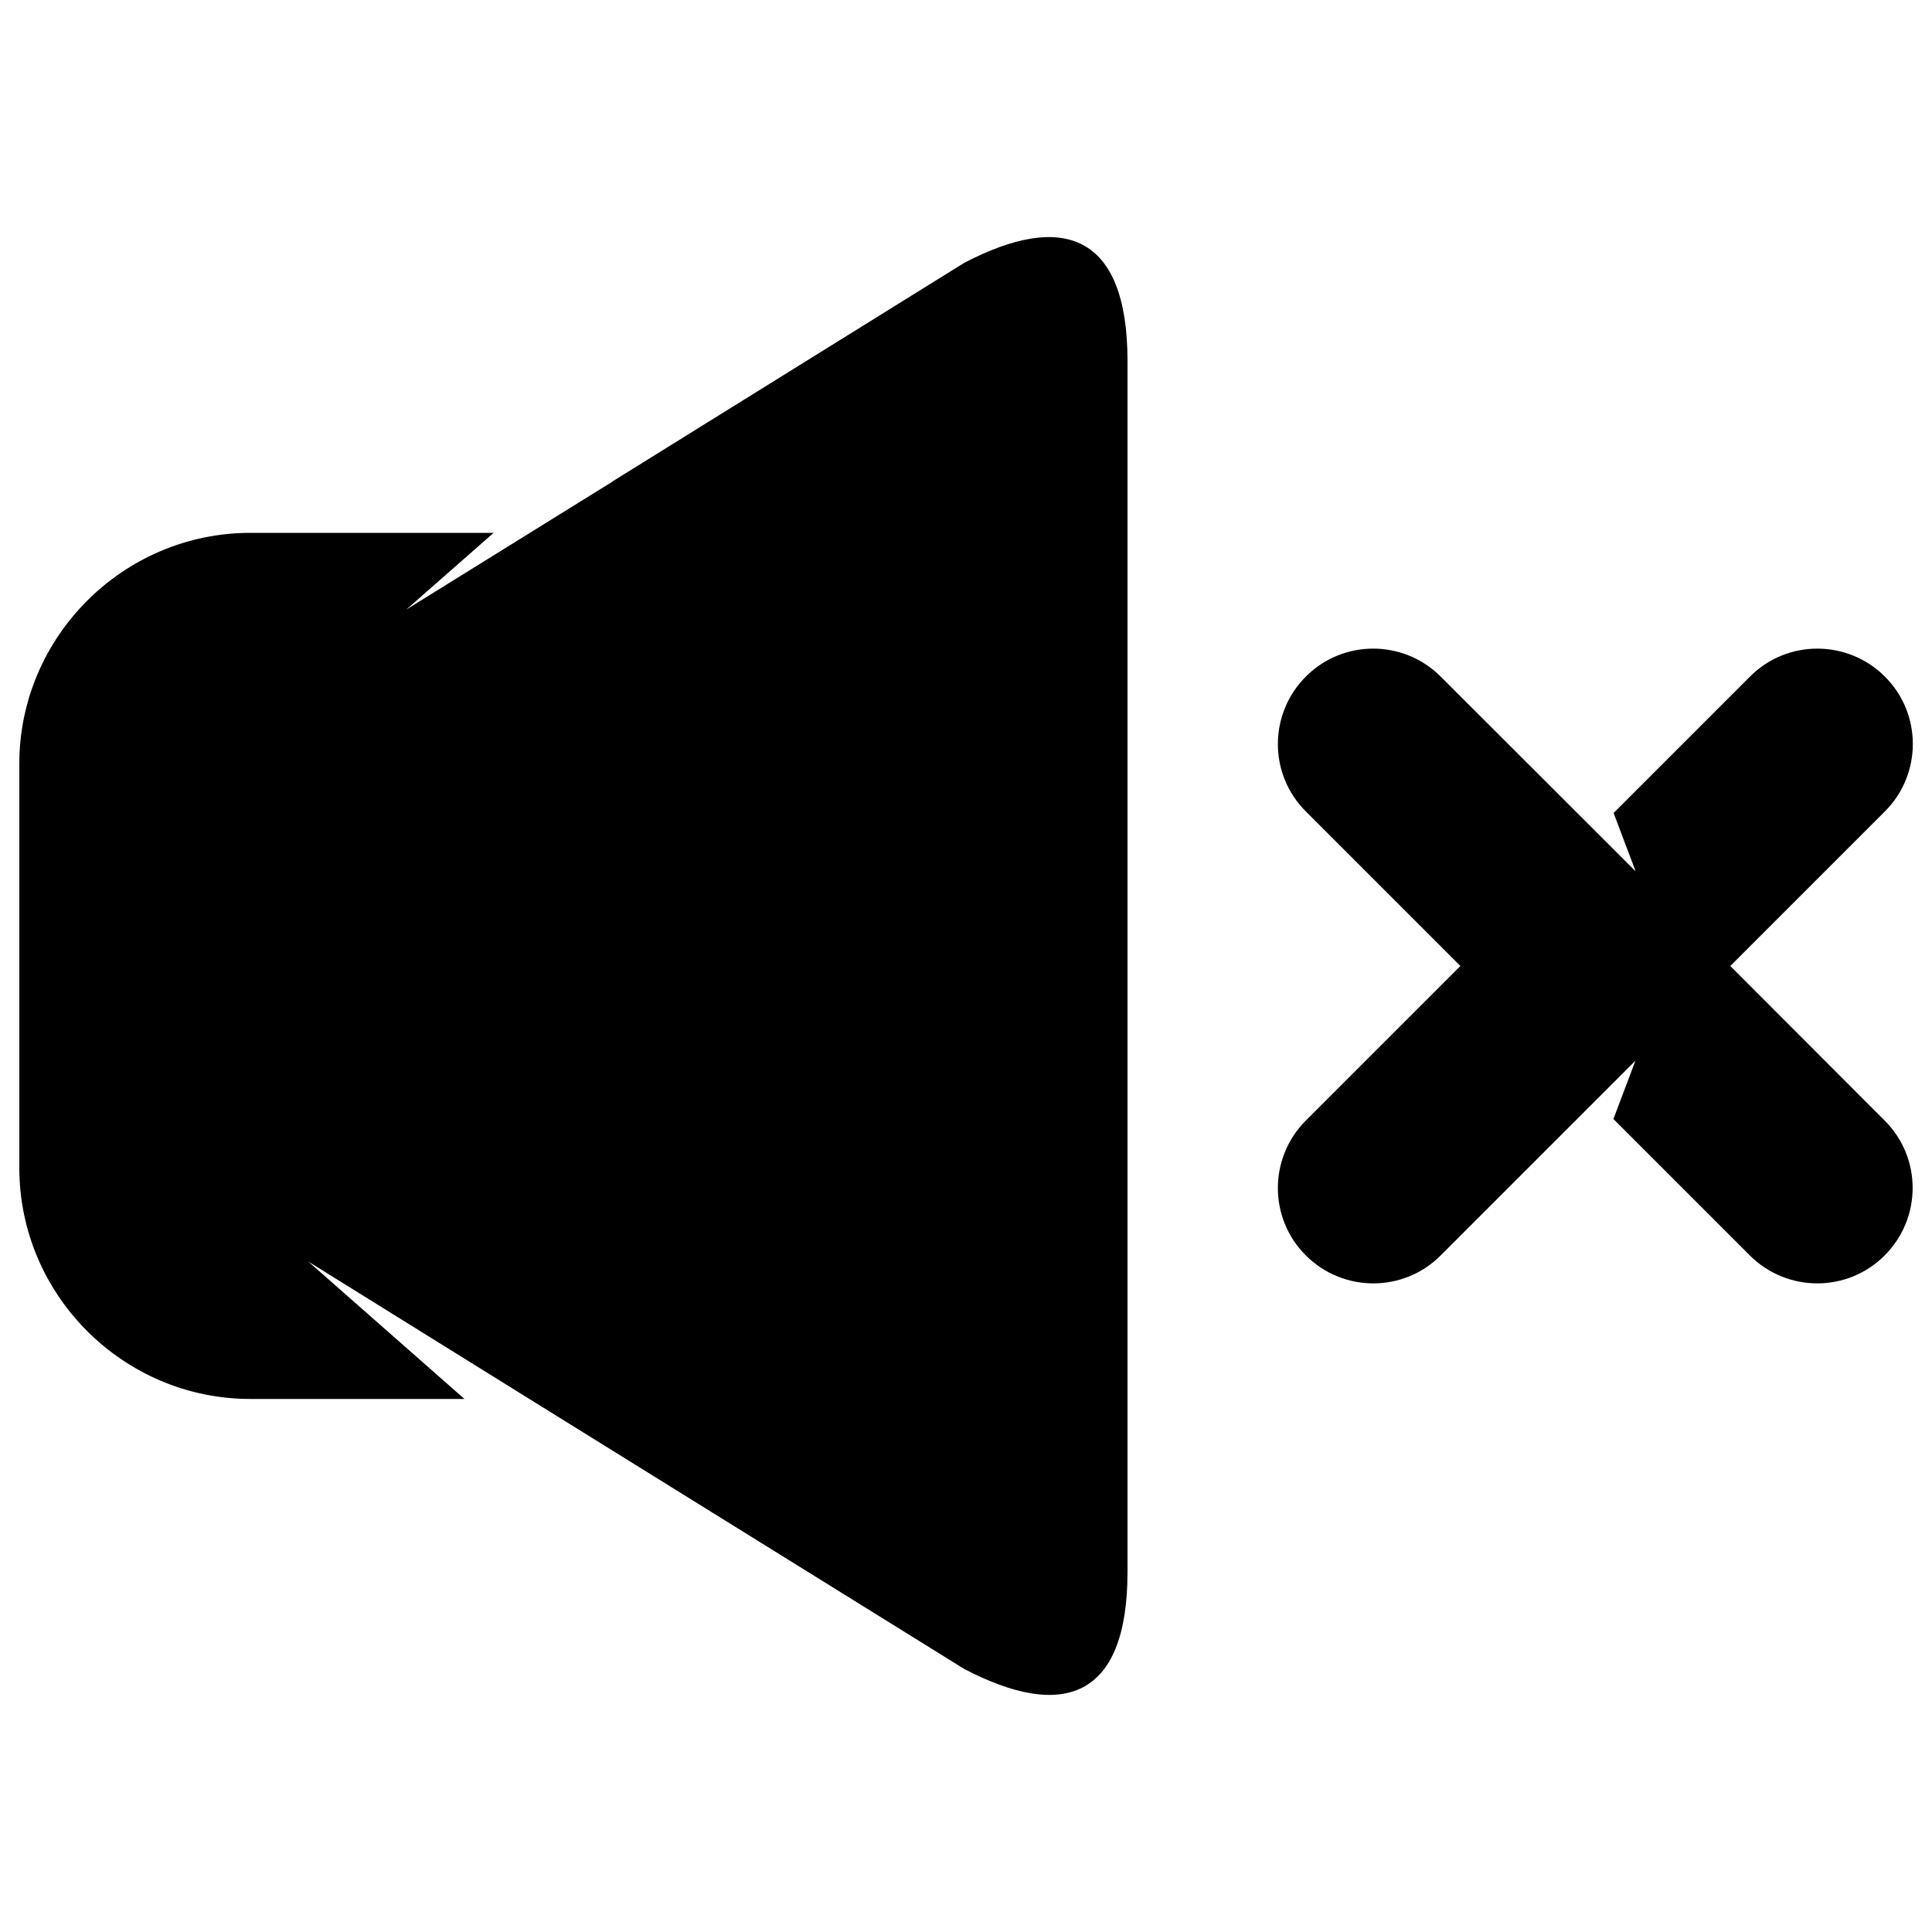 <?xml version="1.0" encoding="utf-8"?>
<!-- Svg Vector Icons : http://www.onlinewebfonts.com/icon -->
<!DOCTYPE svg PUBLIC "-//W3C//DTD SVG 1.1//EN" "http://www.w3.org/Graphics/SVG/1.1/DTD/svg11.dtd">
<svg version="1.1" xmlns="http://www.w3.org/2000/svg" xmlns:xlink="http://www.w3.org/1999/xlink" x="0px" y="0px" viewBox="0 0 1000 1000" enable-background="new 0 0 1000 1000" xml:space="preserve">
<g><path d="M895.6,500l80-80c19.3-19.3,19.3-50.6,0-69.8c-19.3-19.3-50.6-19.3-69.8,0l-70.6,70.6l11.4,30.2L745.7,350.2c-19.3-19.3-50.6-19.3-69.8,0c-19.3,19.3-19.3,50.6,0,69.8l80,80l-80,80c-19.3,19.3-19.3,50.6,0,69.8c19.3,19.3,50.6,19.3,69.8,0L846.5,549l-11.4,30.2l70.6,70.6c19.3,19.3,50.6,19.3,69.8,0c19.3-19.3,19.3-50.6,0-69.8L895.6,500z"/><path d="M499,136.1l-182,113.1l0,0.1l-106.7,66.2l45.2-39.7H129.6C63.8,275.8,10,329.6,10,395.3v209.2c0,65.8,53.8,119.6,119.6,119.6h110.8l-80.8-71.1l114.4,71.1h0L499,863.8c51,26.7,84.6,15.6,84.6-50.2V186.7C583.5,120.9,550,109.4,499,136.1z"/></g>
</svg>